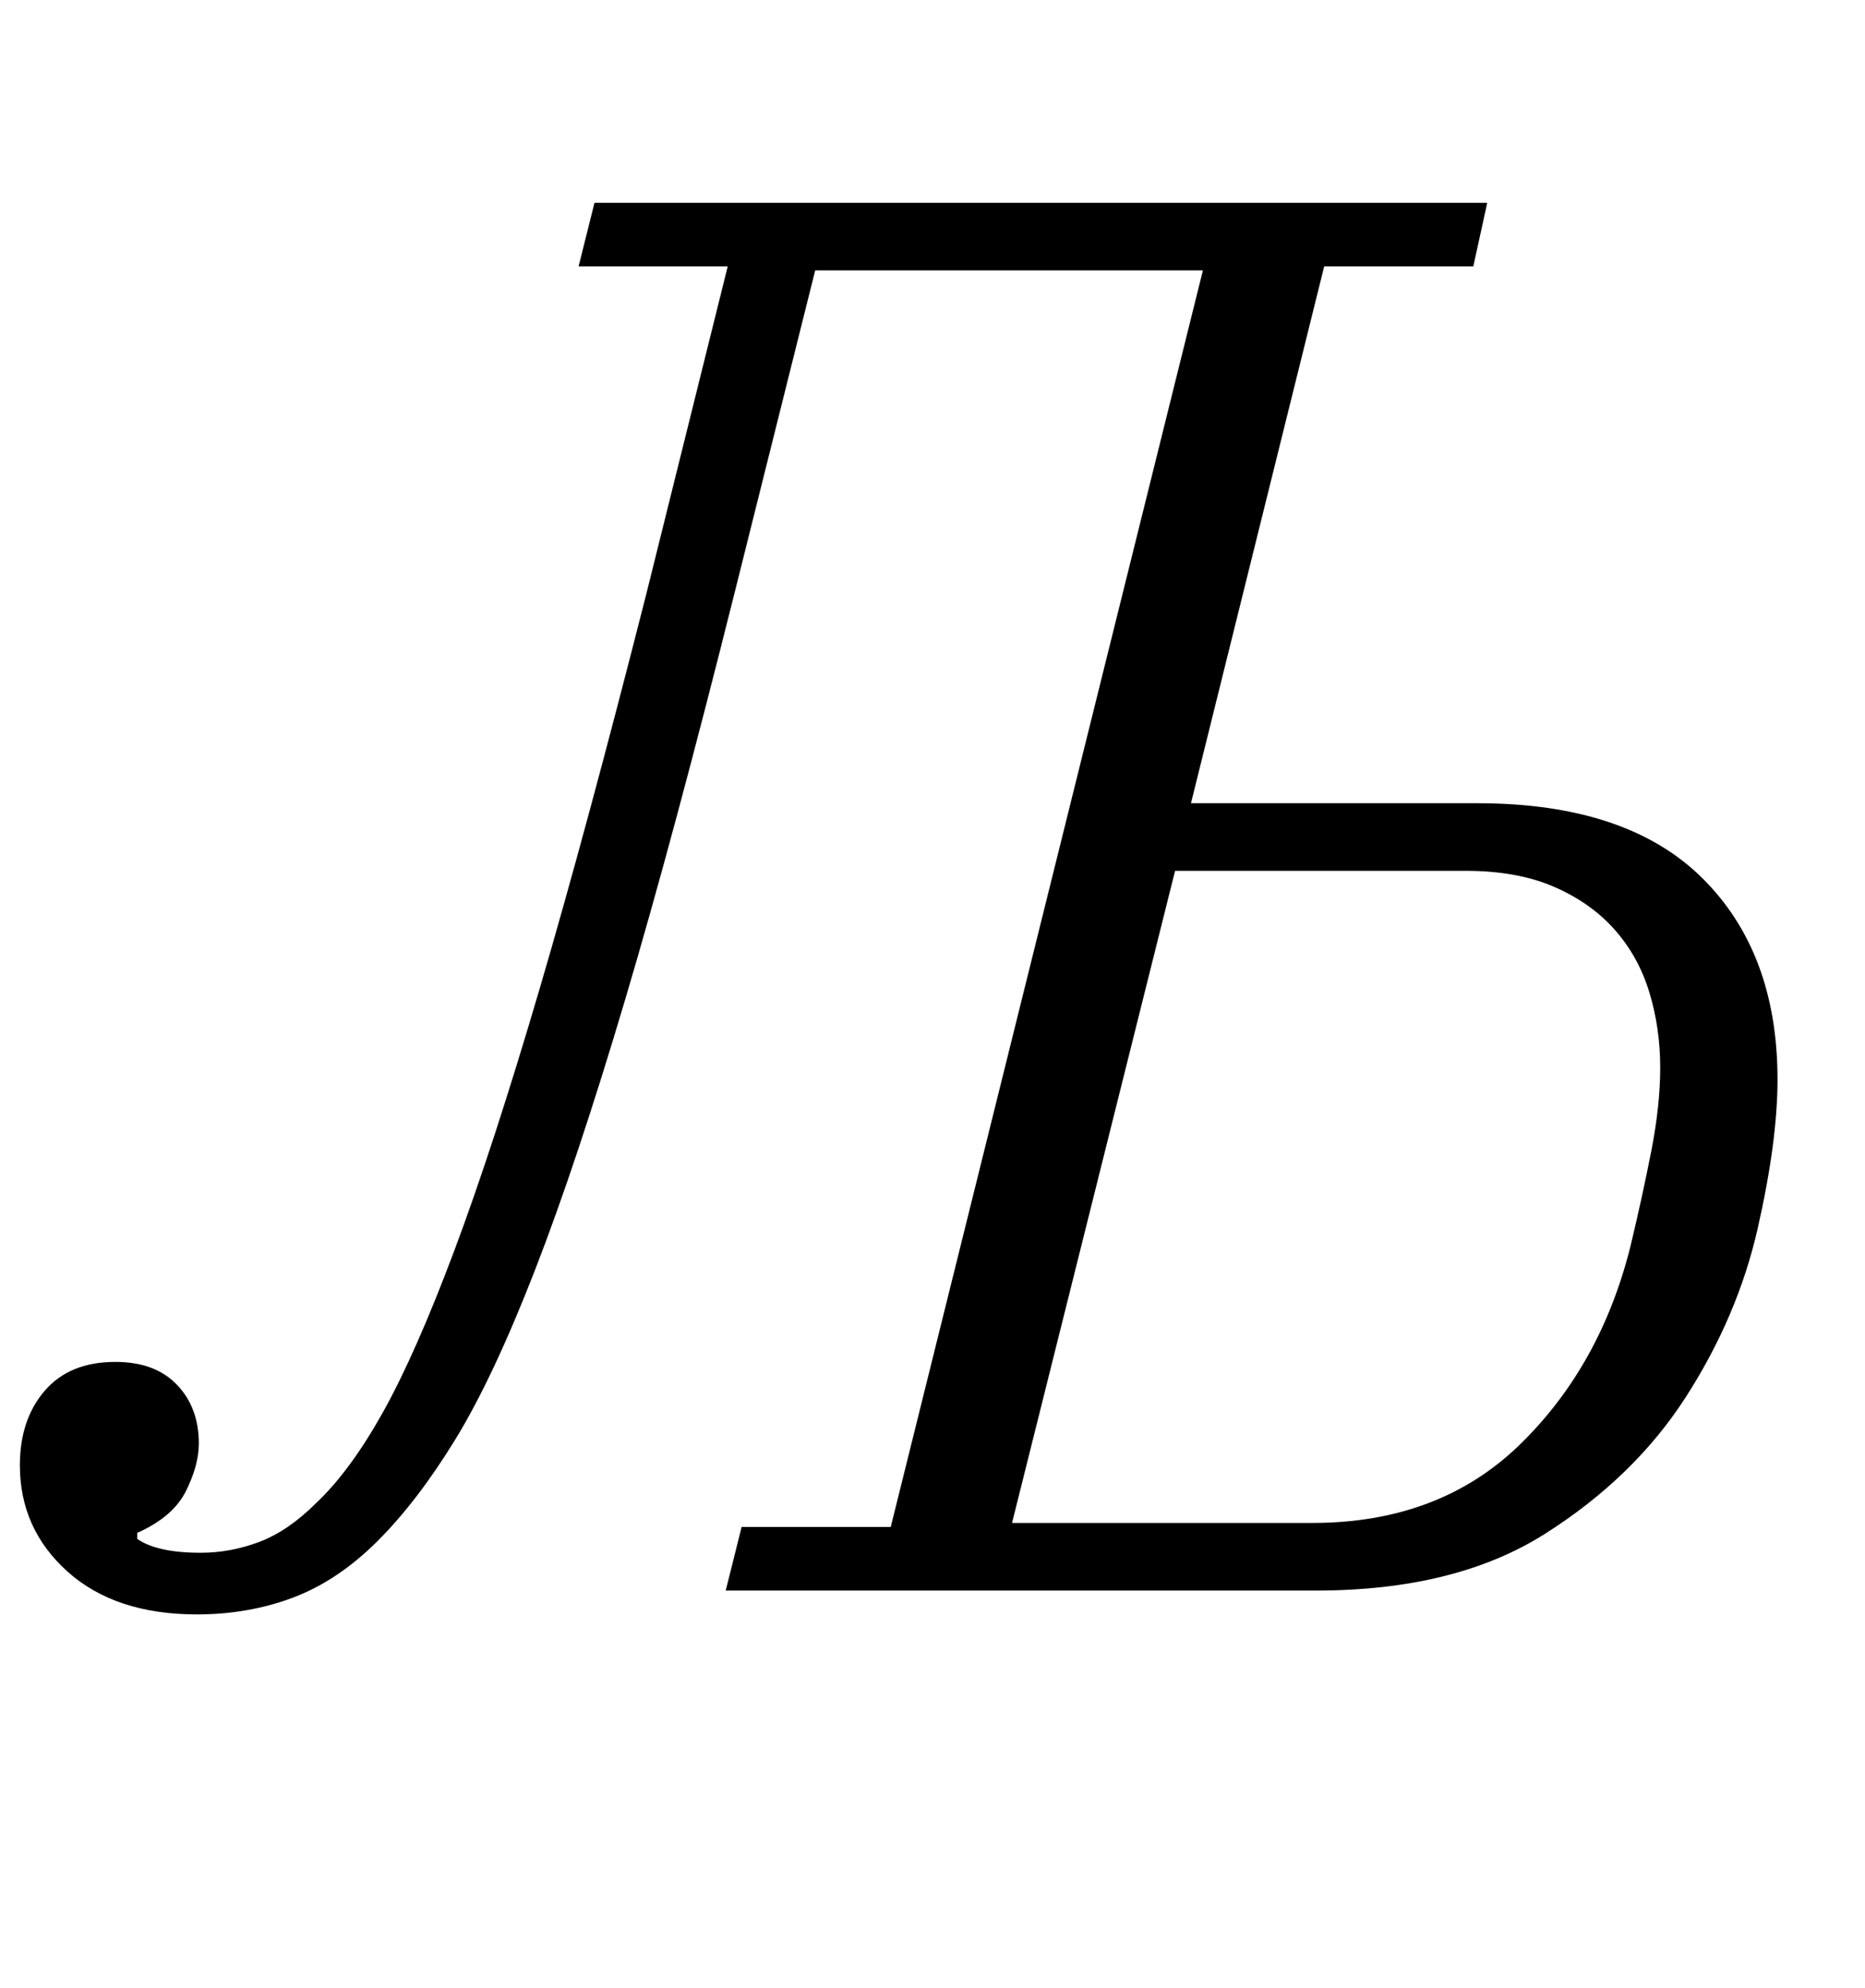 <?xml version="1.0" standalone="no"?>
<!DOCTYPE svg PUBLIC "-//W3C//DTD SVG 1.1//EN" "http://www.w3.org/Graphics/SVG/1.1/DTD/svg11.dtd" >
<svg xmlns="http://www.w3.org/2000/svg" xmlns:xlink="http://www.w3.org/1999/xlink" version="1.1" viewBox="-52 0 938 1000">
  <g transform="matrix(1 0 0 -1 0 800)">
   <path fill="currentColor"
d="M47 -12q-41 0 -65 21.5t-24 53.5q0 23 12.5 37.5t35.5 14.5q20 0 31 -11.5t11 -29.5q0 -11 -6.5 -24t-24.5 -21v-3q10 -7 32 -7q15 0 29.5 5.5t28.5 19.5q17 16 33.5 45.5t36 81.5t43 132t53.5 198l41 165h-75l8 32h449l-7 -32h-75l-67 -270h144q75 0 113 -37.5
t38 -101.5q0 -31 -10 -75t-36 -84.5t-71 -69t-115 -28.5h-297l8 32h75l157 632h-195l-40 -160q-31 -124 -55.5 -206.5t-45.5 -136.5t-40 -85t-39 -51t-42.5 -28.5t-48.5 -8.5zM608 34q64 0 104.5 39.5t55.5 99.5q6 25 10.5 48t4.5 42q0 20 -5.5 38t-17.5 31.5t-30.5 21.5
t-44.5 8h-146l-82 -328h151z" />
  </g>

</svg>
